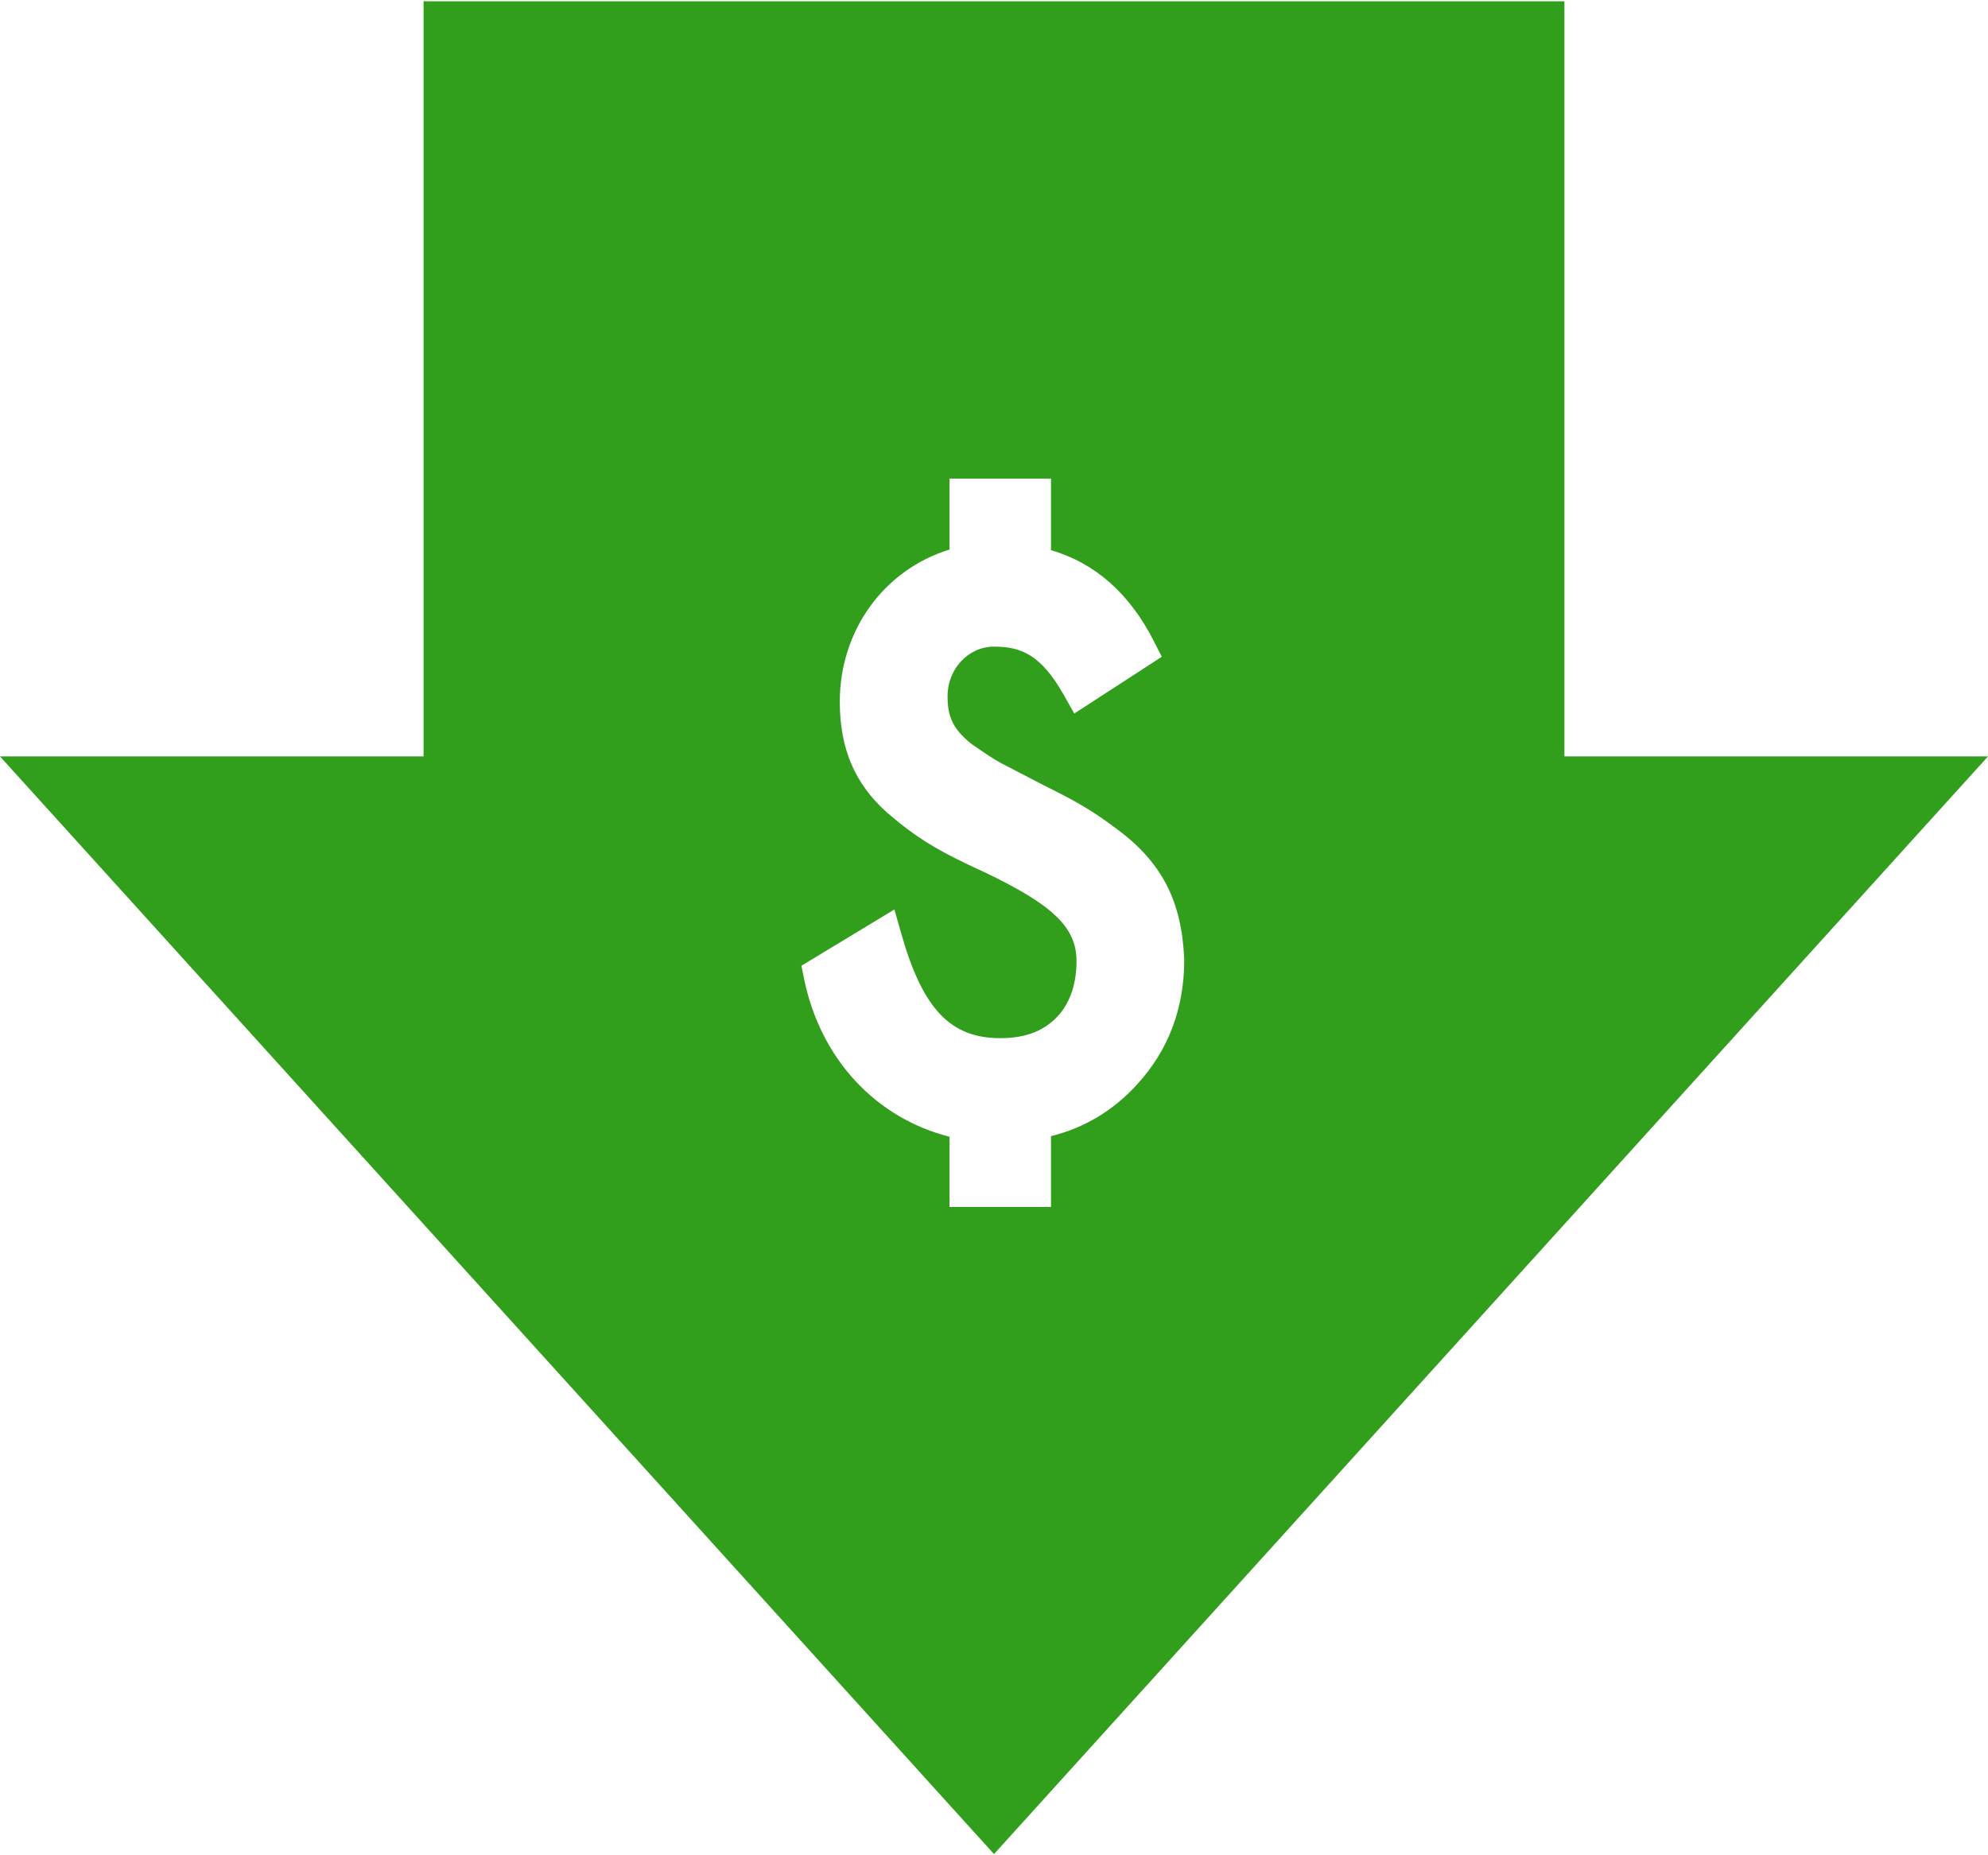 <svg width="30" height="28" viewBox="0 0 30 28" fill="none" xmlns="http://www.w3.org/2000/svg">
<path d="M23.608 11.416V0.019H6.392V11.416H0L15 27.982L30 11.416H23.608ZM17.154 16.372C16.798 16.762 16.363 17.023 15.86 17.147V18.216H14.329V17.156C13.214 16.873 12.383 15.982 12.135 14.778L12.094 14.575L13.497 13.726L13.602 14.095C13.924 15.227 14.342 15.668 15.095 15.668C15.494 15.668 15.781 15.551 15.996 15.298C16.16 15.097 16.245 14.829 16.245 14.506C16.245 13.997 15.893 13.658 14.851 13.161C14.158 12.846 13.829 12.645 13.39 12.267C12.9 11.832 12.673 11.3 12.673 10.591C12.673 9.51 13.343 8.597 14.329 8.294V7.223H15.86V8.303C16.526 8.497 17.048 8.959 17.413 9.678L17.532 9.912L16.211 10.769L16.058 10.497C15.712 9.88 15.408 9.759 15 9.759C14.613 9.759 14.299 10.095 14.299 10.508C14.299 10.784 14.359 10.992 14.664 11.23L14.681 11.242C14.854 11.361 14.991 11.455 15.102 11.515L15.738 11.845C16.206 12.079 16.451 12.207 16.868 12.522C17.533 13.018 17.833 13.6 17.87 14.47L17.871 14.482C17.871 15.221 17.63 15.857 17.154 16.372Z" fill="#319F1C"/>
</svg>

